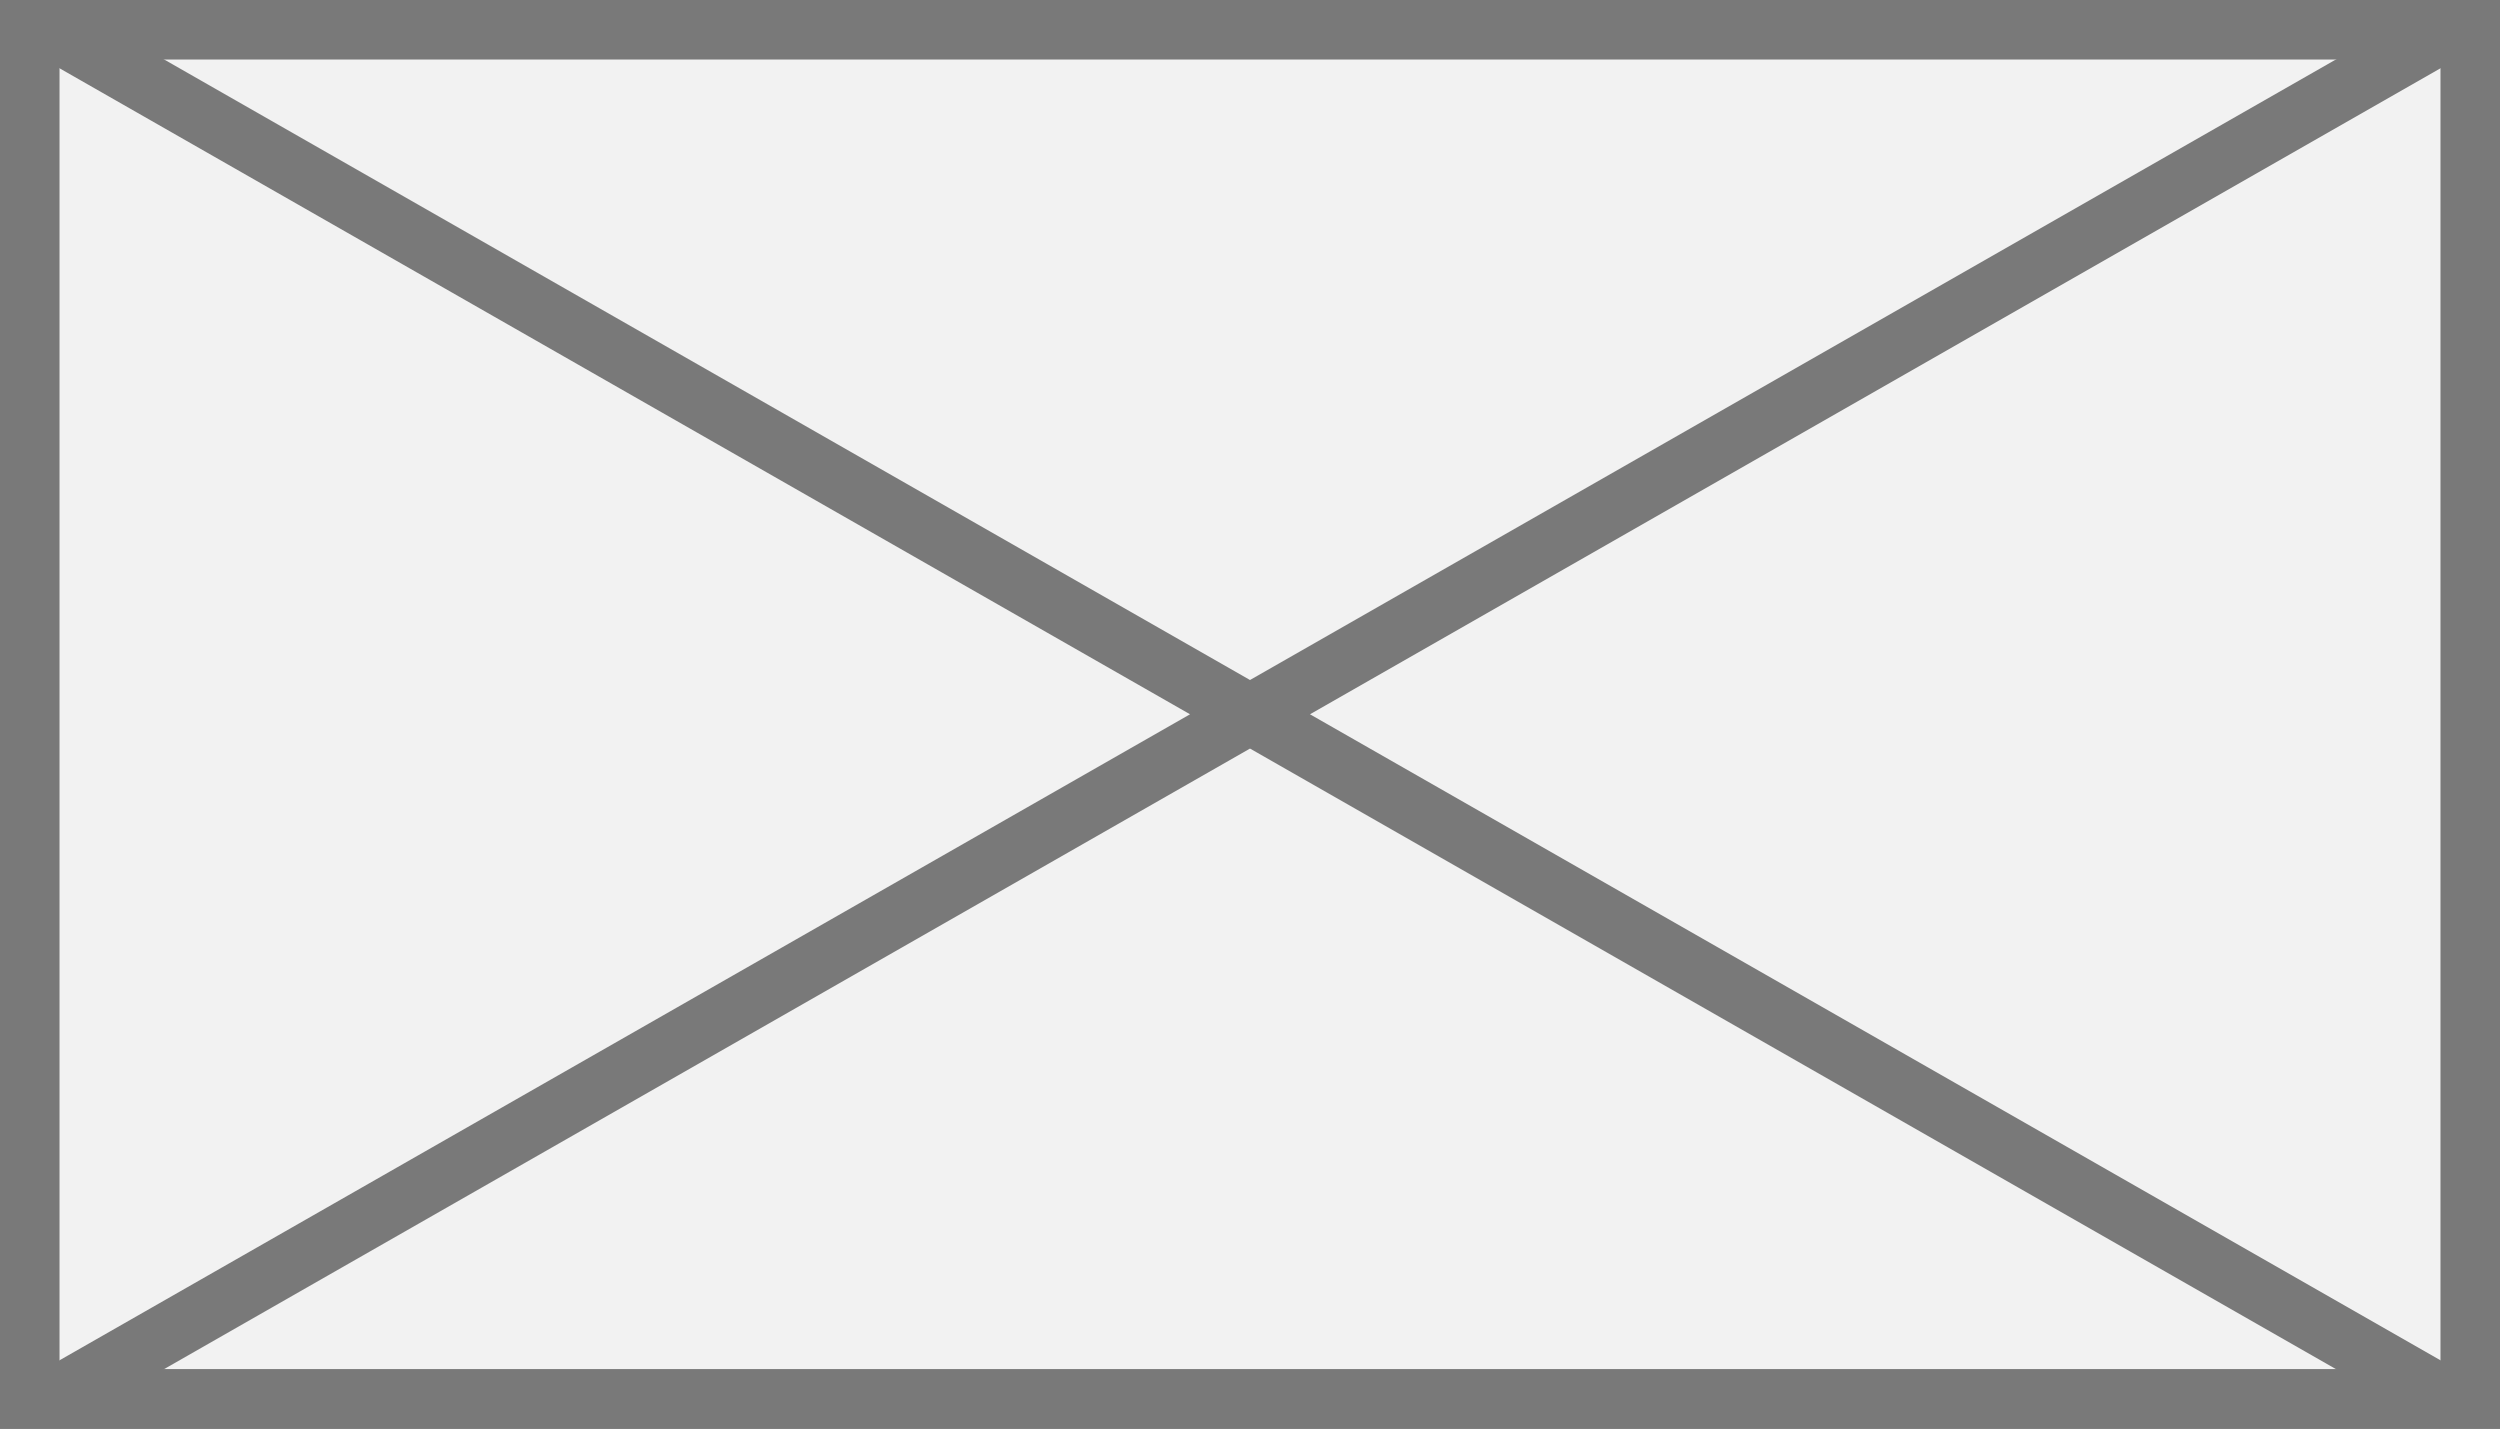﻿<?xml version="1.0" encoding="utf-8"?>
<svg version="1.1" xmlns:xlink="http://www.w3.org/1999/xlink" width="42px" height="24px" xmlns="http://www.w3.org/2000/svg">
  <rect width="100%" height="100%" fill="#333333" stroke="none"/>
  <g transform="matrix(1 0 0 1 -113 -326 )">
    <path d="M 113.5 326.5  L 154.5 326.5  L 154.5 349.5  L 113.5 349.5  L 113.5 326.5  Z " fill-rule="nonzero" fill="#f2f2f2" stroke="none" />
    <path d="M 113.5 326.5  L 154.5 326.5  L 154.5 349.5  L 113.5 349.5  L 113.5 326.5  Z " stroke-width="1" stroke="#797979" fill="none" />
    <path d="M 113.76 326.434  L 154.24 349.566  M 154.24 326.434  L 113.76 349.566  " stroke-width="1" stroke="#797979" fill="none" />
  </g>
</svg>